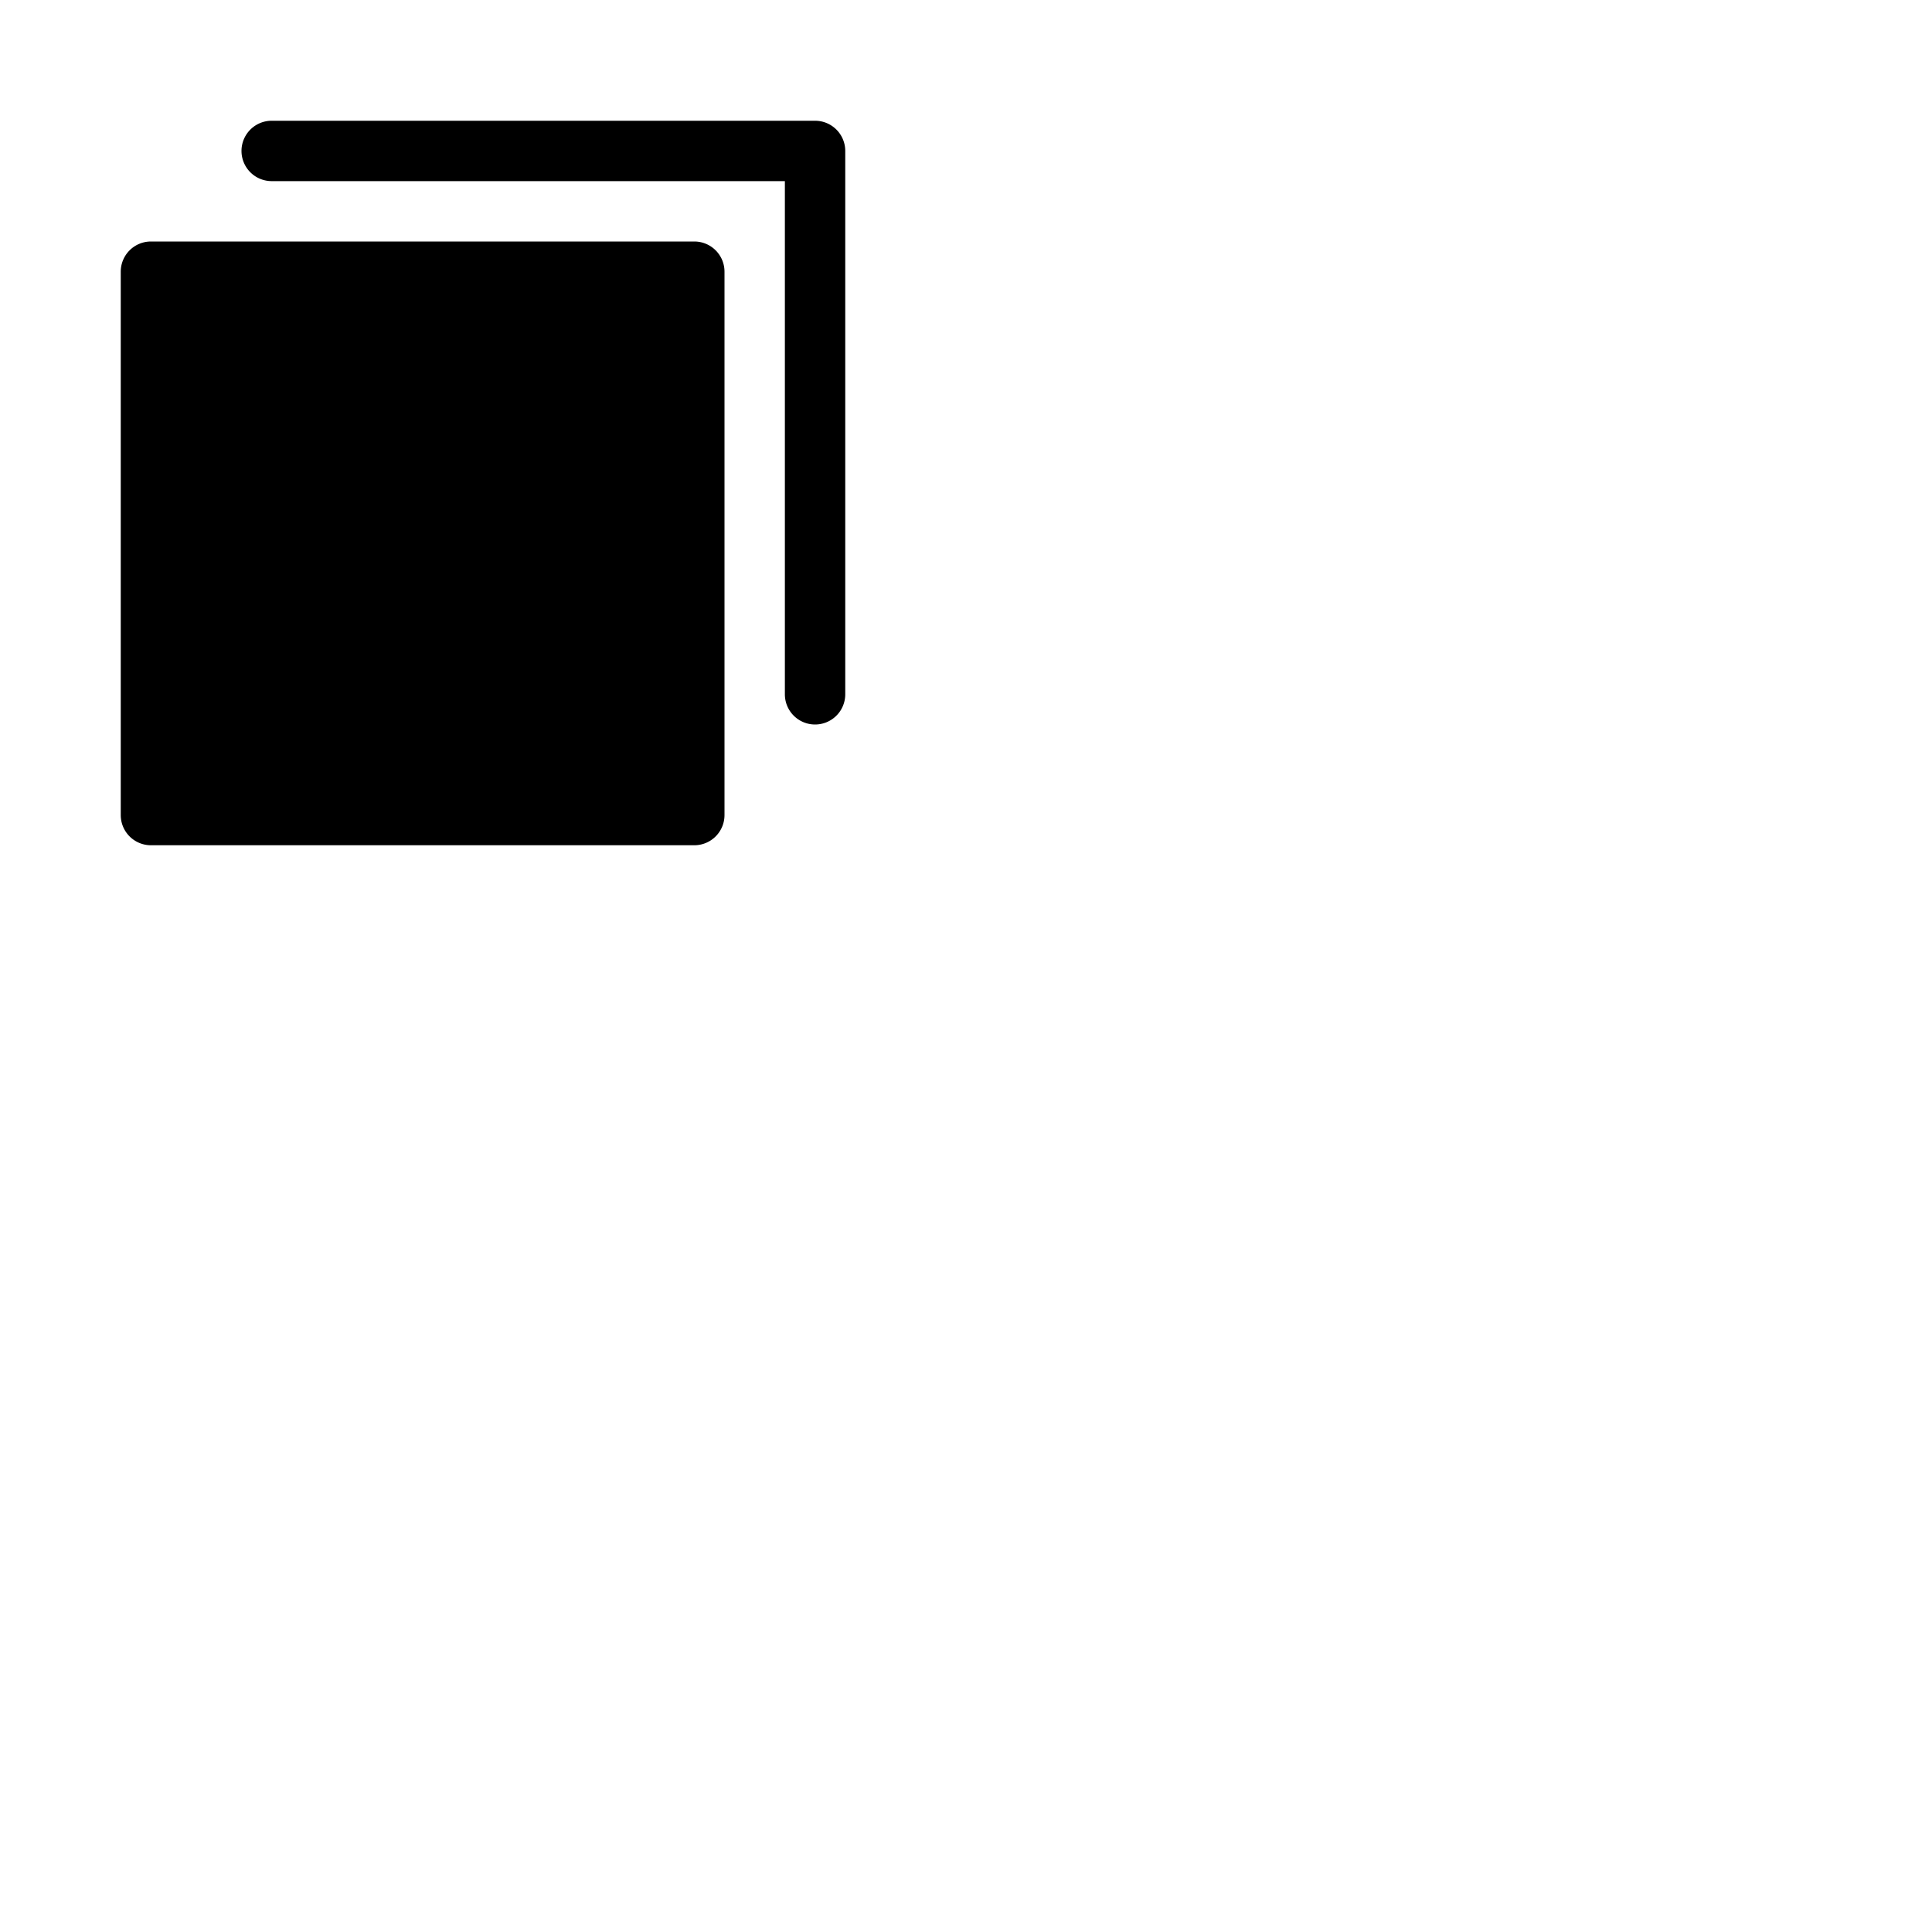 <svg xmlns="http://www.w3.org/2000/svg" version="1.1" viewBox="0 0 512 512" fill="currentColor"><path fill="currentColor" d="M192 72v144a8 8 0 0 1-8 8H40a8 8 0 0 1-8-8V72a8 8 0 0 1 8-8h144a8 8 0 0 1 8 8m24-40H72a8 8 0 0 0 0 16h136v136a8 8 0 0 0 16 0V40a8 8 0 0 0-8-8"/></svg>